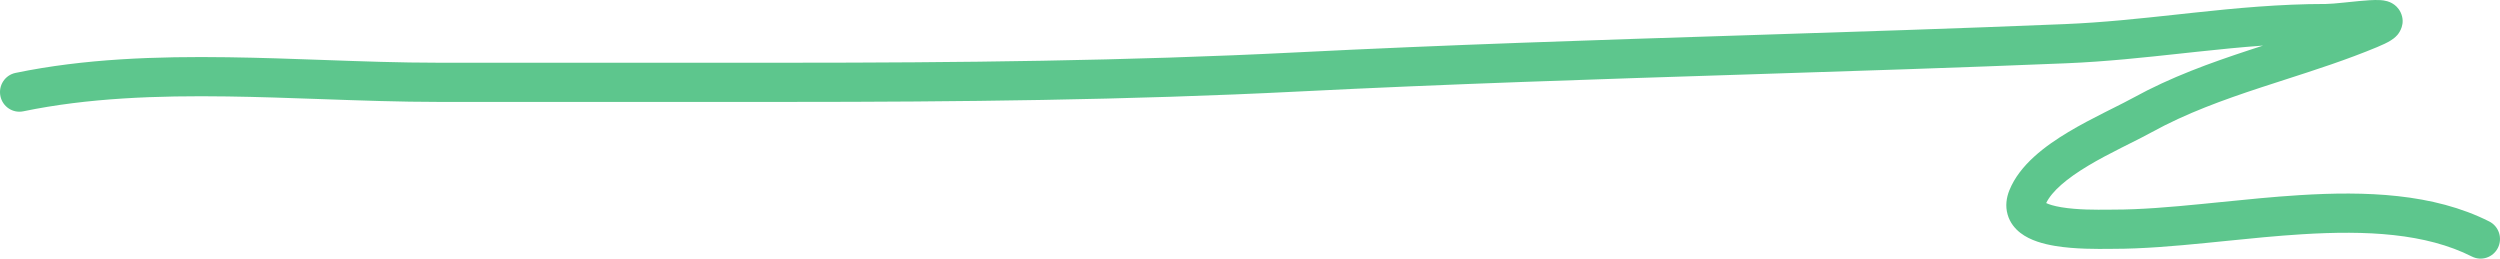<svg width="145" height="15" viewBox="0 0 145 15" fill="none" xmlns="http://www.w3.org/2000/svg">
<path fill-rule="evenodd" clip-rule="evenodd" d="M137.481 0.413C137.492 0.406 137.494 0.406 137.482 0.413C137.482 0.413 137.482 0.413 137.481 0.413ZM131.258 2.644C129.98 2.736 128.714 2.864 127.439 3.001C127.135 3.033 126.829 3.066 126.523 3.1C124.357 3.335 122.146 3.575 119.848 3.67C113.657 3.925 107.476 4.122 101.301 4.319C92.614 4.596 83.94 4.872 75.272 5.31C65.477 5.805 55.481 5.911 45.711 5.911H25.416C23.228 5.911 20.911 5.829 18.593 5.747C16.776 5.683 14.958 5.619 13.199 5.594C9.105 5.536 5.098 5.679 1.351 6.456C0.742 6.582 0.148 6.186 0.023 5.571C-0.102 4.956 0.29 4.355 0.899 4.229C4.884 3.403 9.083 3.262 13.231 3.321C15.12 3.348 16.955 3.413 18.761 3.478C21.009 3.559 23.212 3.638 25.416 3.638H45.711C55.468 3.638 65.421 3.532 75.16 3.04C83.833 2.601 92.558 2.323 101.273 2.045C107.447 1.848 113.616 1.651 119.757 1.398C121.974 1.307 124.107 1.075 126.279 0.84C126.586 0.806 126.893 0.773 127.202 0.74C129.683 0.474 132.223 0.23 134.914 0.23C135.125 0.23 135.509 0.195 136.008 0.144C136.065 0.138 136.124 0.132 136.183 0.126C136.602 0.083 137.063 0.035 137.437 0.013C137.646 0.001 137.875 -0.006 138.074 0.007C138.168 0.014 138.311 0.028 138.462 0.072C138.538 0.095 138.657 0.136 138.784 0.215C138.91 0.292 139.105 0.445 139.234 0.714C139.548 1.37 139.159 1.897 139.051 2.024C138.912 2.186 138.753 2.291 138.662 2.348C138.457 2.476 138.184 2.603 137.871 2.733C136.113 3.465 134.293 4.052 132.524 4.622C132.061 4.771 131.601 4.92 131.147 5.069C128.929 5.799 126.801 6.568 124.805 7.666C124.419 7.879 123.958 8.11 123.484 8.347C123.334 8.422 123.183 8.498 123.033 8.574C122.391 8.898 121.729 9.242 121.107 9.616C119.866 10.36 119.013 11.089 118.678 11.778C118.843 11.857 119.127 11.948 119.557 12.02C120.495 12.177 121.599 12.167 122.275 12.16C122.39 12.159 122.494 12.158 122.581 12.158C124.153 12.158 125.88 12.011 127.717 11.83C128.076 11.795 128.44 11.758 128.807 11.721C130.299 11.57 131.846 11.413 133.378 11.318C137.172 11.083 141.123 11.201 144.378 12.846C144.934 13.127 145.159 13.81 144.881 14.371C144.603 14.933 143.928 15.161 143.372 14.88C140.684 13.521 137.252 13.356 133.516 13.587C132.032 13.679 130.539 13.83 129.051 13.981C128.679 14.018 128.307 14.056 127.935 14.093C126.096 14.274 124.273 14.432 122.581 14.432C122.518 14.432 122.436 14.433 122.338 14.434C121.692 14.441 120.347 14.457 119.189 14.263C118.547 14.155 117.764 13.956 117.187 13.511C116.876 13.271 116.576 12.922 116.44 12.438C116.302 11.951 116.37 11.467 116.544 11.036C117.143 9.55 118.637 8.454 119.959 7.661C120.654 7.244 121.375 6.87 122.028 6.54C122.197 6.454 122.361 6.373 122.517 6.294C122.979 6.062 123.385 5.859 123.73 5.67C125.916 4.467 128.209 3.645 130.451 2.907C130.721 2.819 130.99 2.731 131.258 2.644Z" fill="#5DC68D"/>
</svg>
